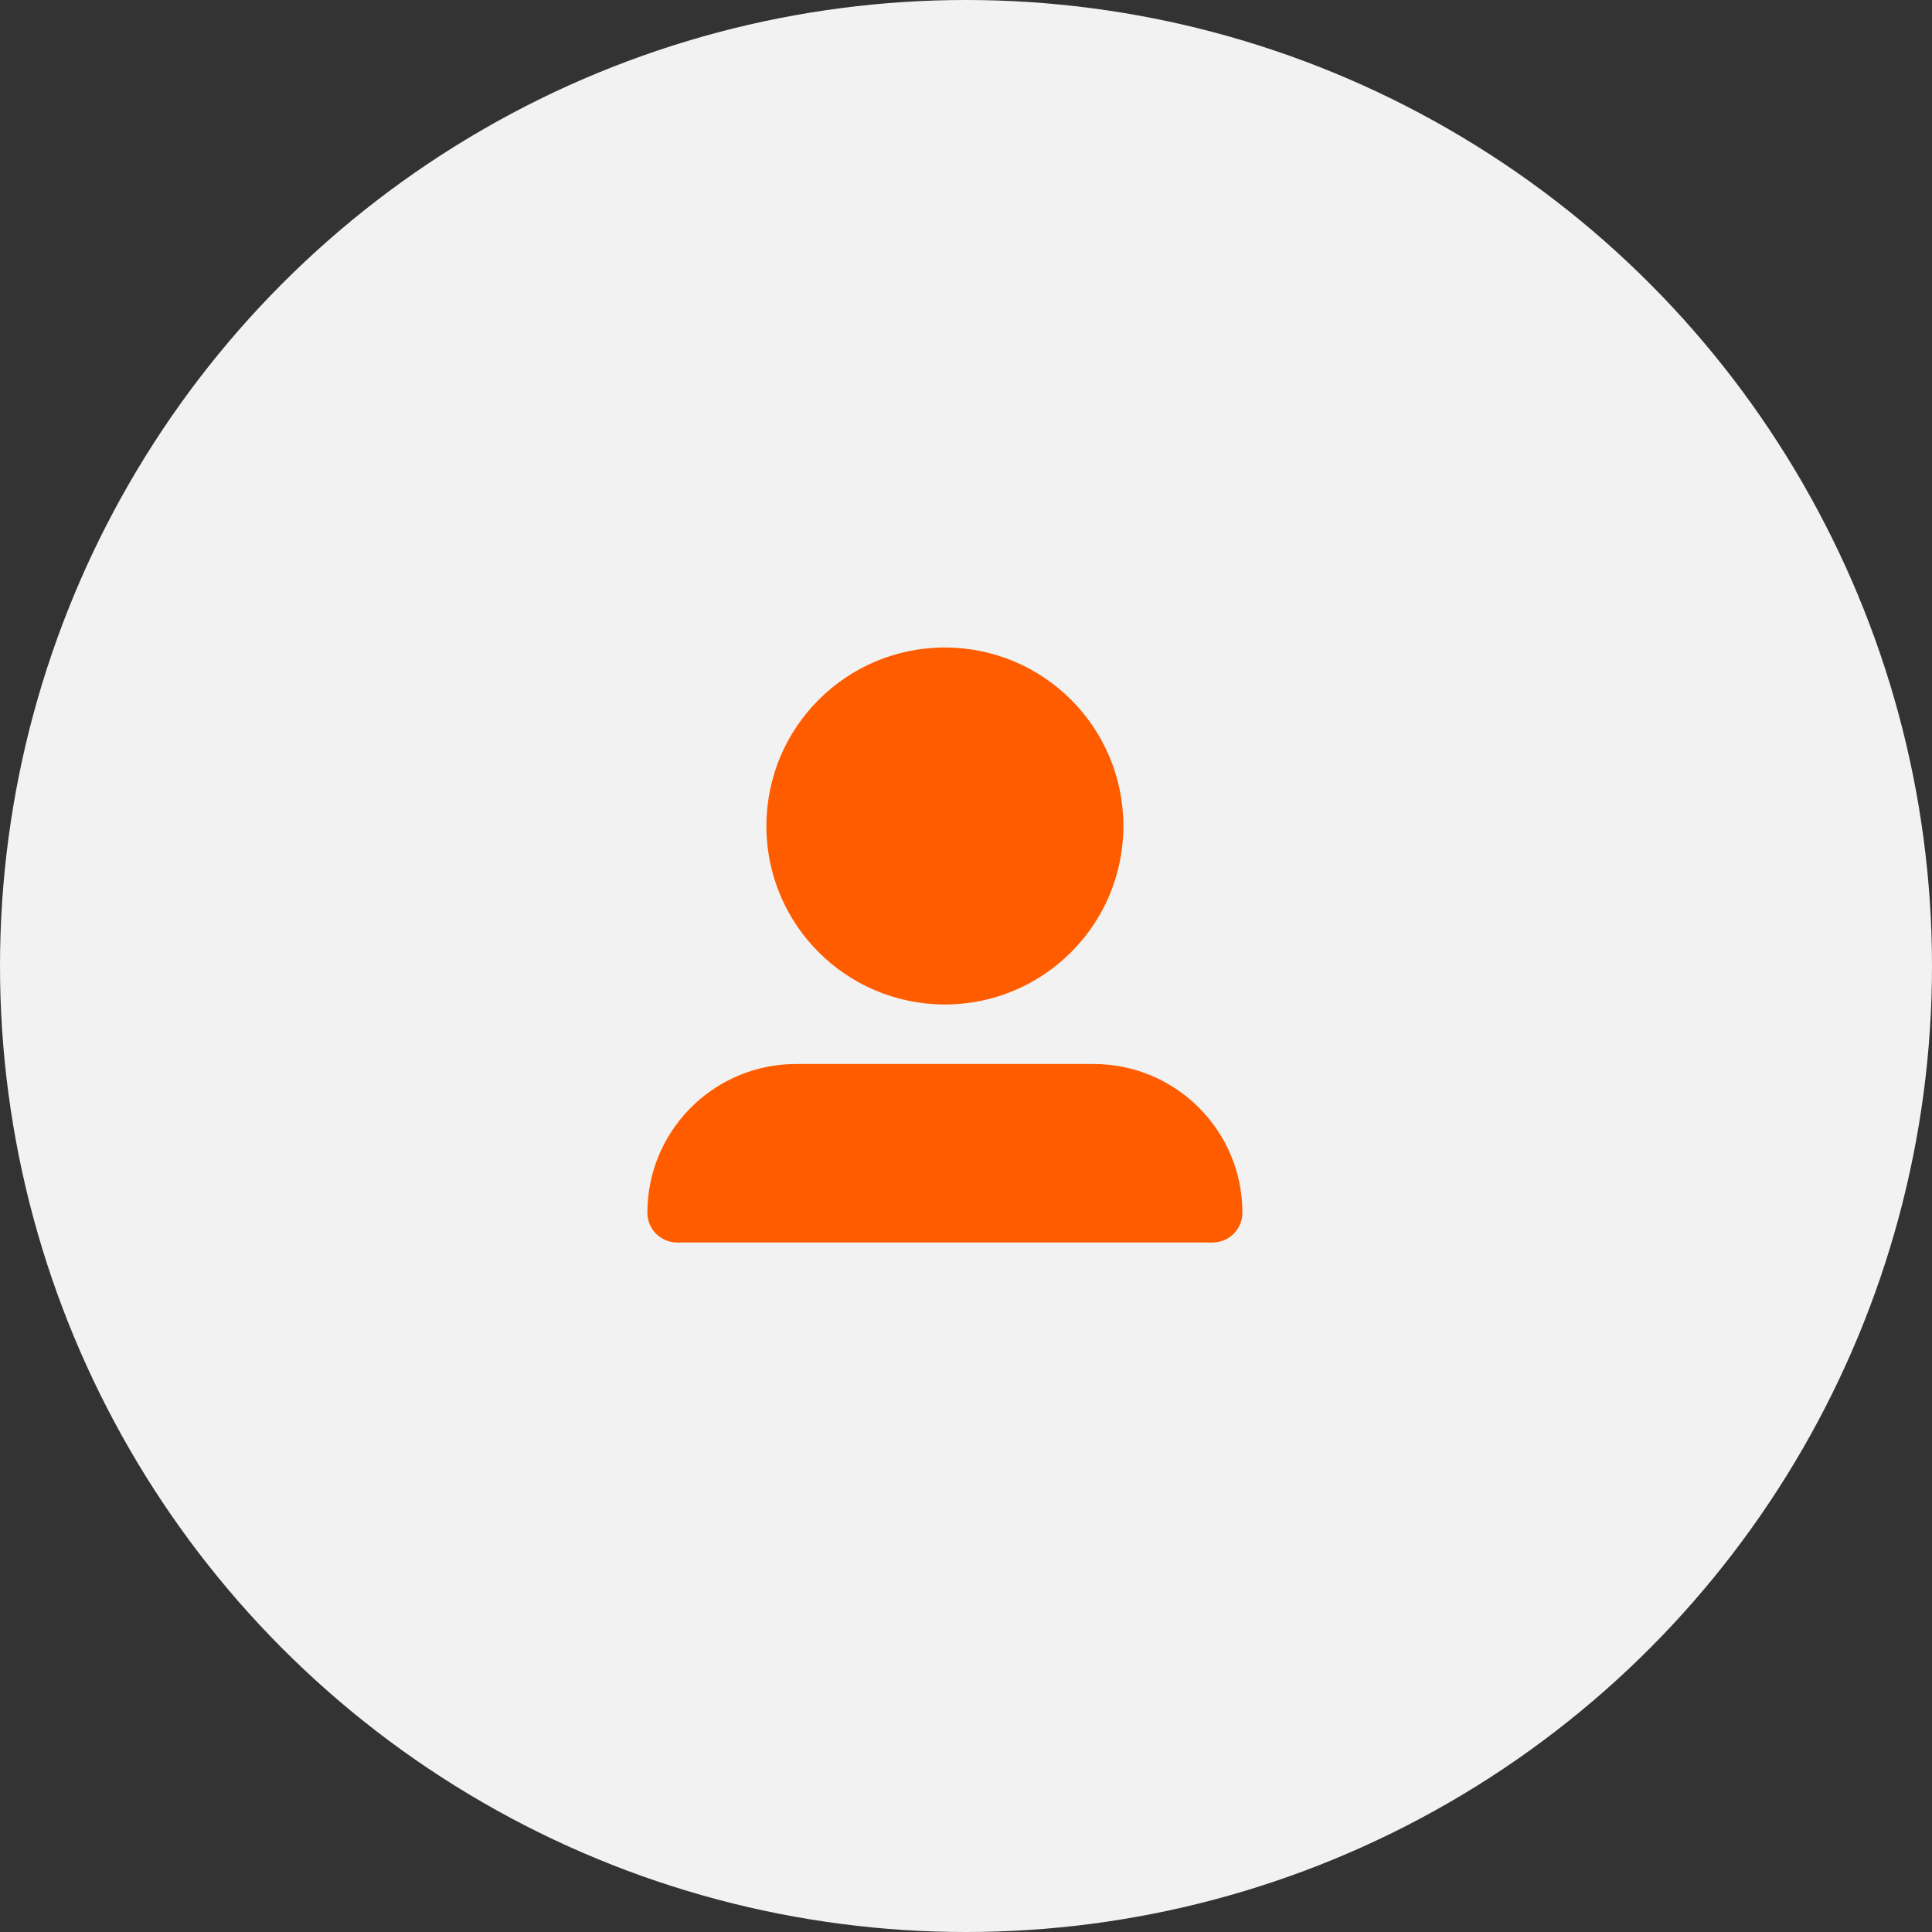 <svg width="48" height="48" viewBox="0 0 48 48" fill="none" xmlns="http://www.w3.org/2000/svg">
<rect x="0" y="0" width="48" height="48" fill="#333333" stroke="none"/>
<circle cx="24" cy="24" r="24" fill="#F2F2F2"/>
<path fill-rule="evenodd" clip-rule="evenodd" d="M19.78 26.435H27.171C29.212 26.435 30.867 28.089 30.867 30.13C30.867 30.539 30.536 30.869 30.128 30.869C29.748 30.869 29.436 30.584 29.393 30.217L29.385 30C29.32 28.879 28.422 27.982 27.301 27.917L27.171 27.913H19.78C18.555 27.913 17.562 28.906 17.562 30.13C17.562 30.539 17.231 30.869 16.823 30.869C16.415 30.869 16.084 30.539 16.084 30.13C16.084 28.143 17.653 26.522 19.619 26.438L19.78 26.435H27.171H19.78ZM23.475 16.087C25.925 16.087 27.91 18.072 27.91 20.522C27.91 22.971 25.925 24.956 23.475 24.956C21.026 24.956 19.041 22.971 19.041 20.522C19.041 18.072 21.026 16.087 23.475 16.087ZM23.475 17.565C21.842 17.565 20.519 18.889 20.519 20.522C20.519 22.154 21.842 23.478 23.475 23.478C25.108 23.478 26.432 22.154 26.432 20.522C26.432 18.889 25.108 17.565 23.475 17.565Z" fill="#FF5C00"/>
<path d="M30.133 30.869H16.828V29.391L17.937 27.543L24.589 27.174L29.024 27.913L30.133 30.869Z" fill="#FF5C00"/>
<path d="M20.524 18.305L23.111 16.827L24.22 16.457L26.437 18.674L26.807 21.261L26.437 23.109L24.22 23.848H21.633L20.155 22.37L19.785 20.153L20.524 18.305Z" fill="#FF5C00"/>
</svg>
